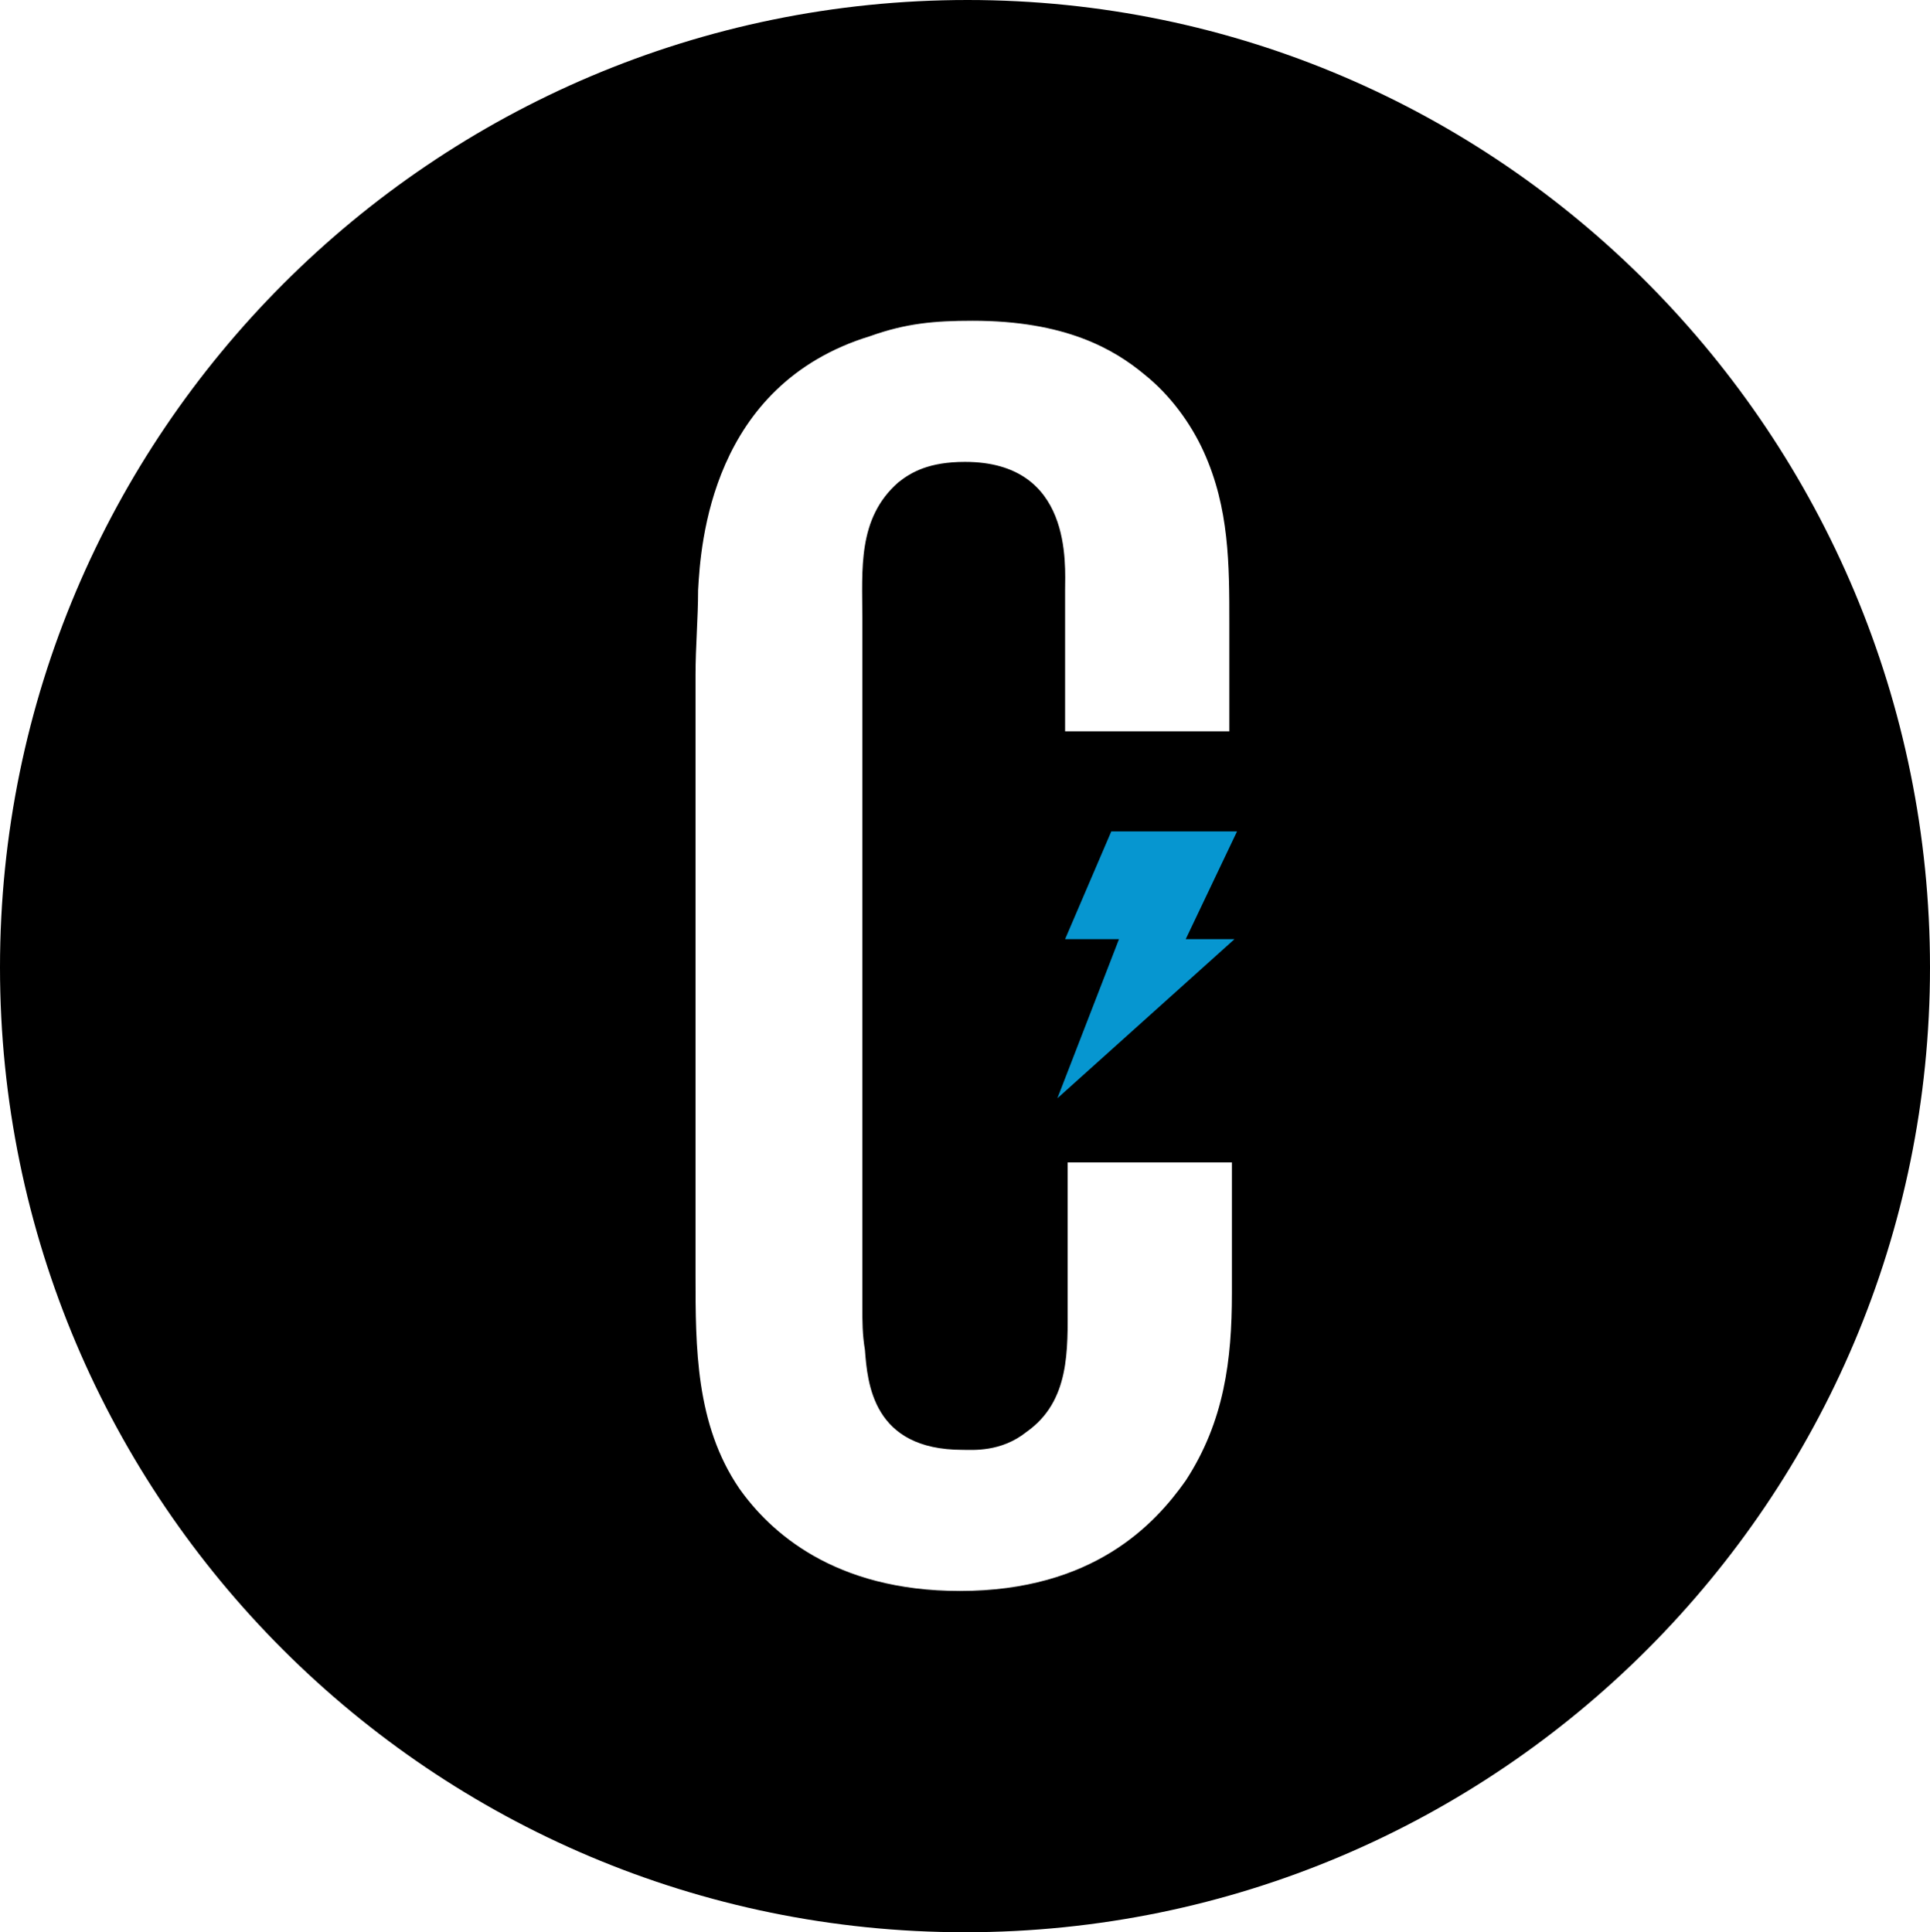 <svg xmlns="http://www.w3.org/2000/svg" viewBox="0 0 75.2 75.3">
  <path id="circle" fill="black" d="M46.2,57.7C45,59.4,42.6,62,37.4,62c-4.9,0-7.4-2.3-8.6-4c-1.7-2.5-1.7-5.5-1.7-8.3V26.3 c0-1.1,0.1-2.2,0.1-3.3c0.1-1.8,0.5-8,6.7-9.9c1.4-0.5,2.5-0.6,4-0.6c3.6,0,5.5,1.1,6.7,2.1c1,0.8,1.8,1.9,2.3,3c1,2.2,1,4.4,1,6.7 v4.2h-6.4V23c0-1,0.3-5-3.9-5c-1.4,0-2.1,0.4-2.6,0.8c-1.6,1.4-1.4,3.4-1.4,5.3v26.8c0,0.6,0,1.1,0.1,1.7c0.1,1.3,0.3,3.9,3.8,3.9 c0.4,0,1.5,0.1,2.5-0.7c1.7-1.2,1.6-3.2,1.6-5v-5.5H48v5.1C48,53,47.7,55.4,46.2,57.7 M0,37.7c0,20.8,16.9,37.6,37.6,37.6 c20.8,0,37.6-16.9,37.6-37.6S58.5,0,37.7,0S0,16.9,0,37.7"></path>
  <polyline id="lightning" fill="#0696D0" points="48.2,32.4 43.3,32.4 41.5,36.6 43.6,36.6 41.2,42.8 48.1,36.6 46.2,36.6 48.2,32.4 "></polyline>
</svg>
